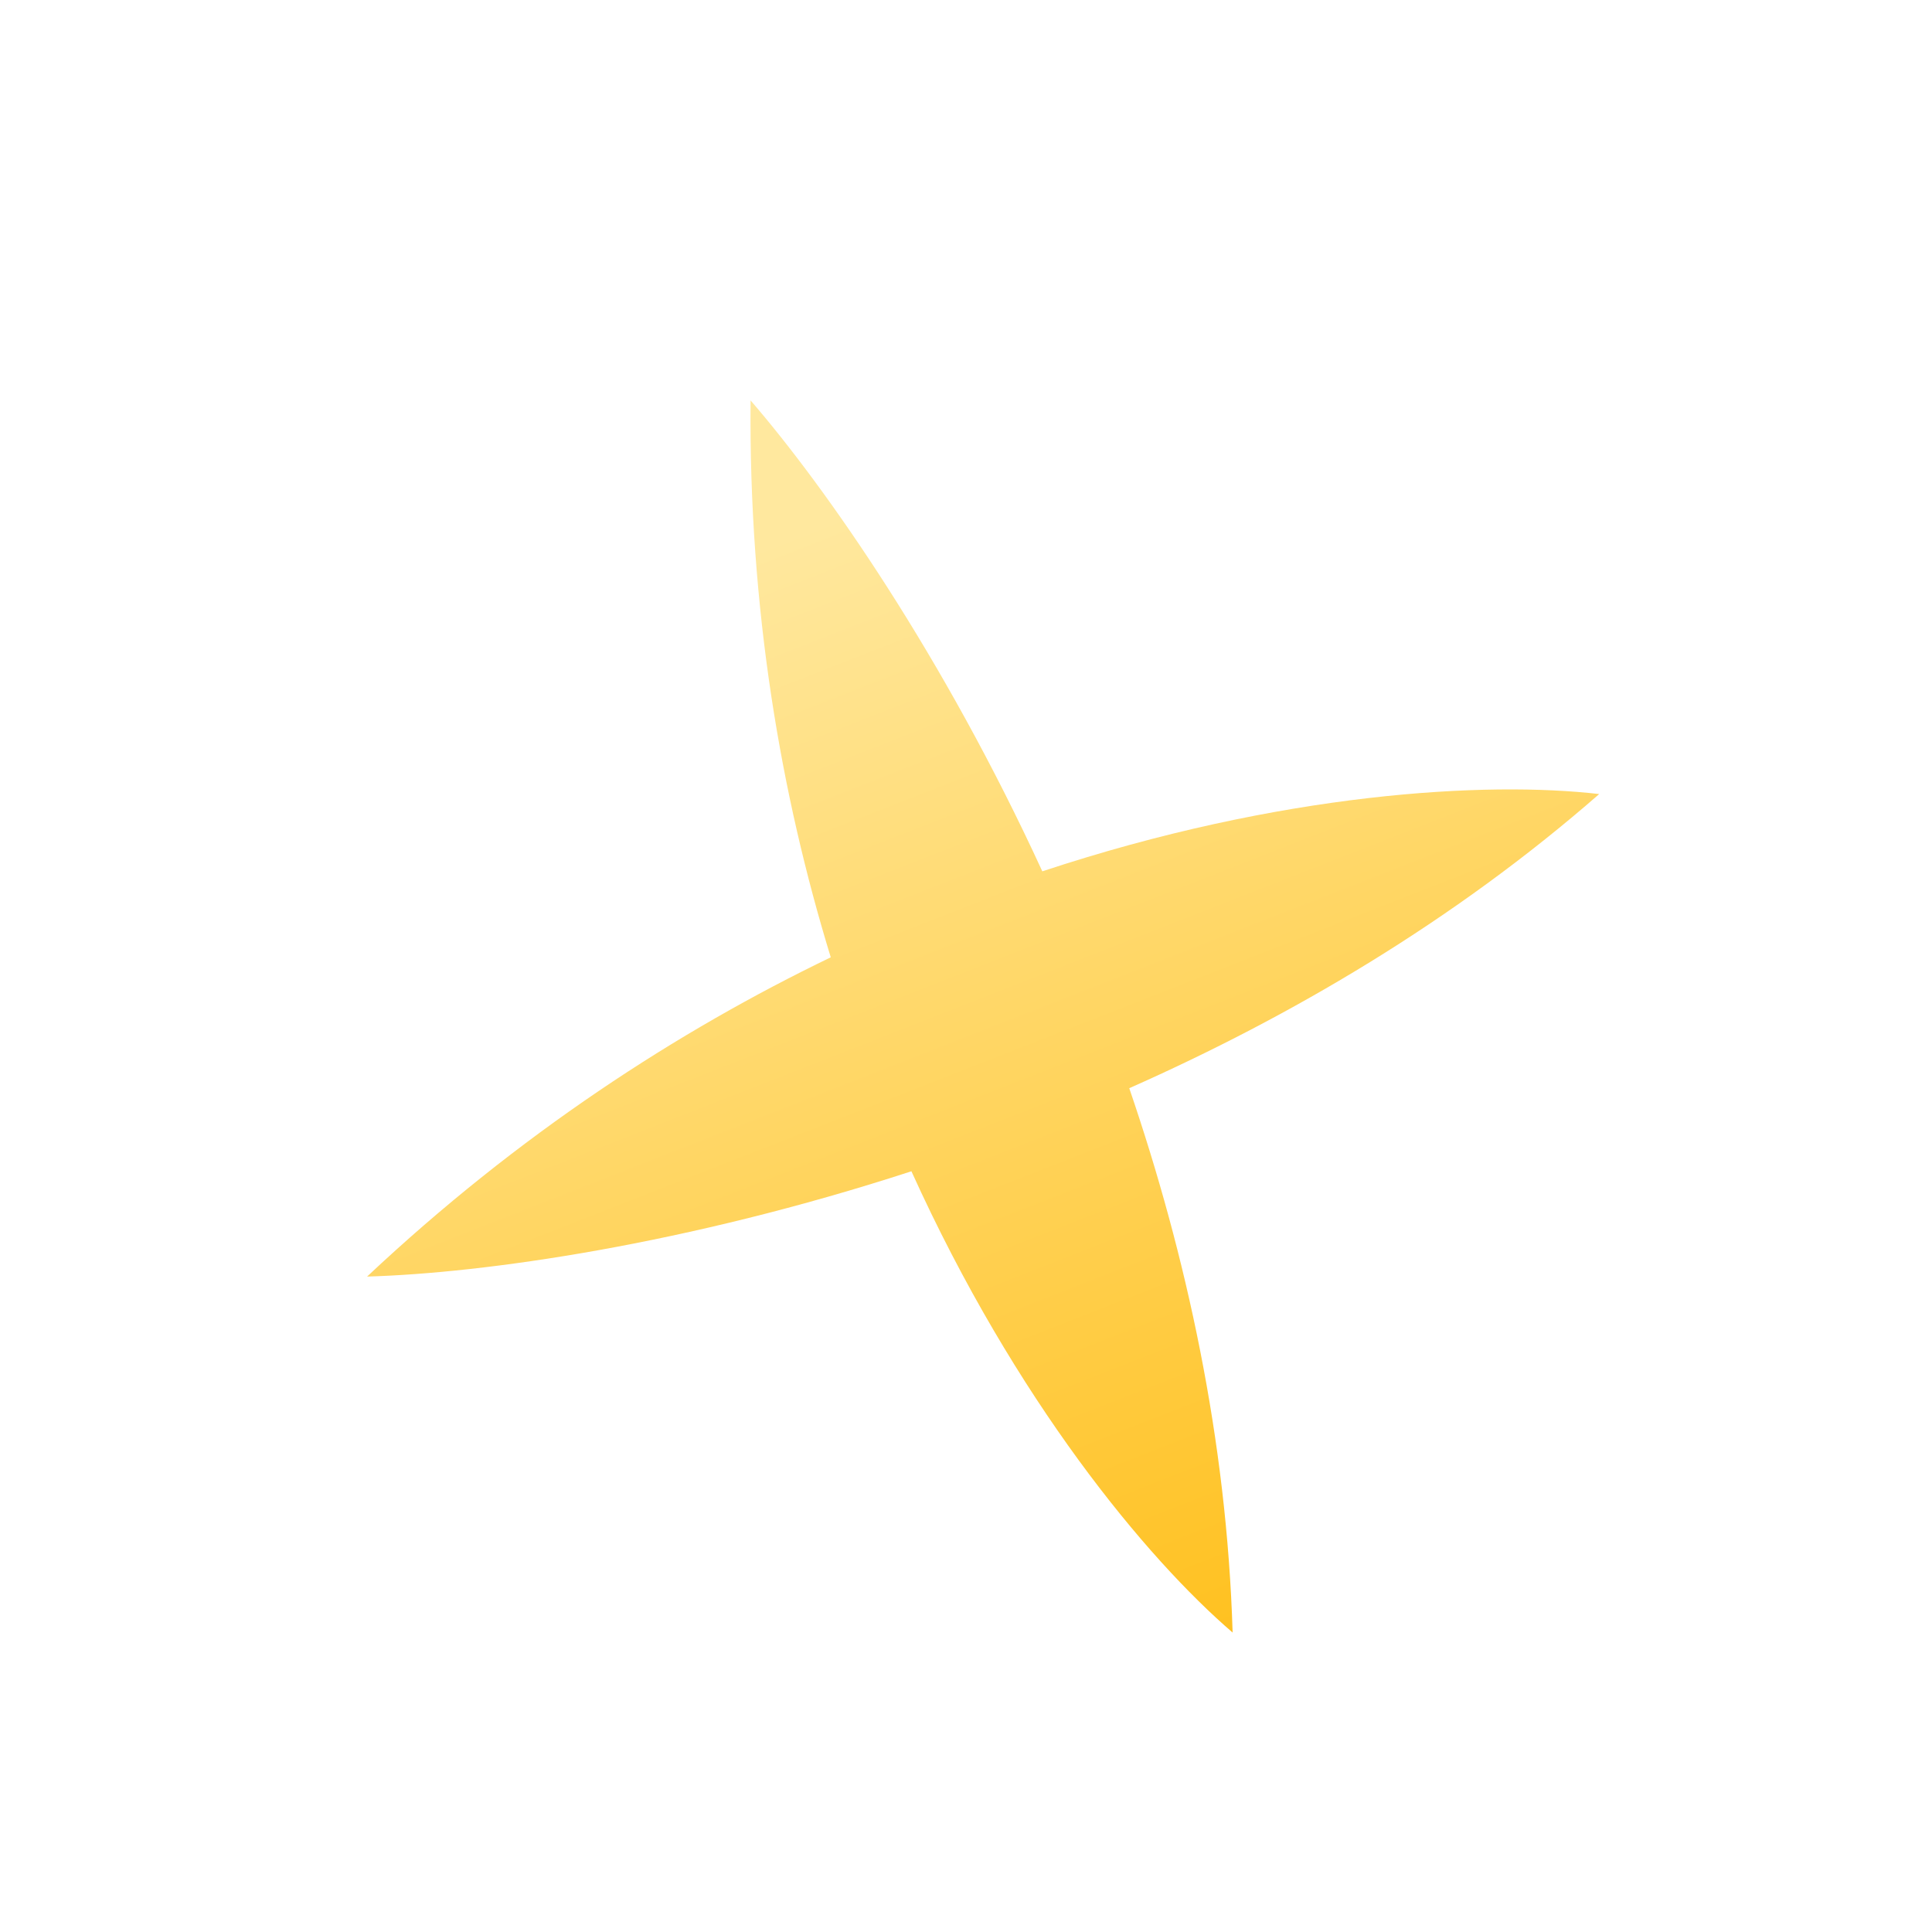 <svg width="4" height="4" viewBox="0 0 4 4" fill="none" xmlns="http://www.w3.org/2000/svg">
<path fill-rule="evenodd" clip-rule="evenodd" d="M2.158 1.804C1.953 1.358 1.712 1.012 1.554 0.829C1.55 1.26 1.617 1.646 1.72 1.982C1.403 2.135 1.074 2.348 0.76 2.643C1.002 2.636 1.42 2.577 1.887 2.425C2.102 2.9 2.374 3.227 2.552 3.38C2.54 2.981 2.456 2.598 2.338 2.253C2.672 2.105 3.01 1.907 3.311 1.644C3.078 1.617 2.653 1.64 2.158 1.804Z" fill="url(#paint0_linear_643_2952)"/>
<defs>
<linearGradient id="paint0_linear_643_2952" x1="1.631" y1="1.112" x2="2.569" y2="3.507" gradientUnits="userSpaceOnUse">
<stop stop-color="#FFE89E"/>
<stop offset="1" stop-color="#FFBF1A"/>
</linearGradient>
</defs>
</svg>
